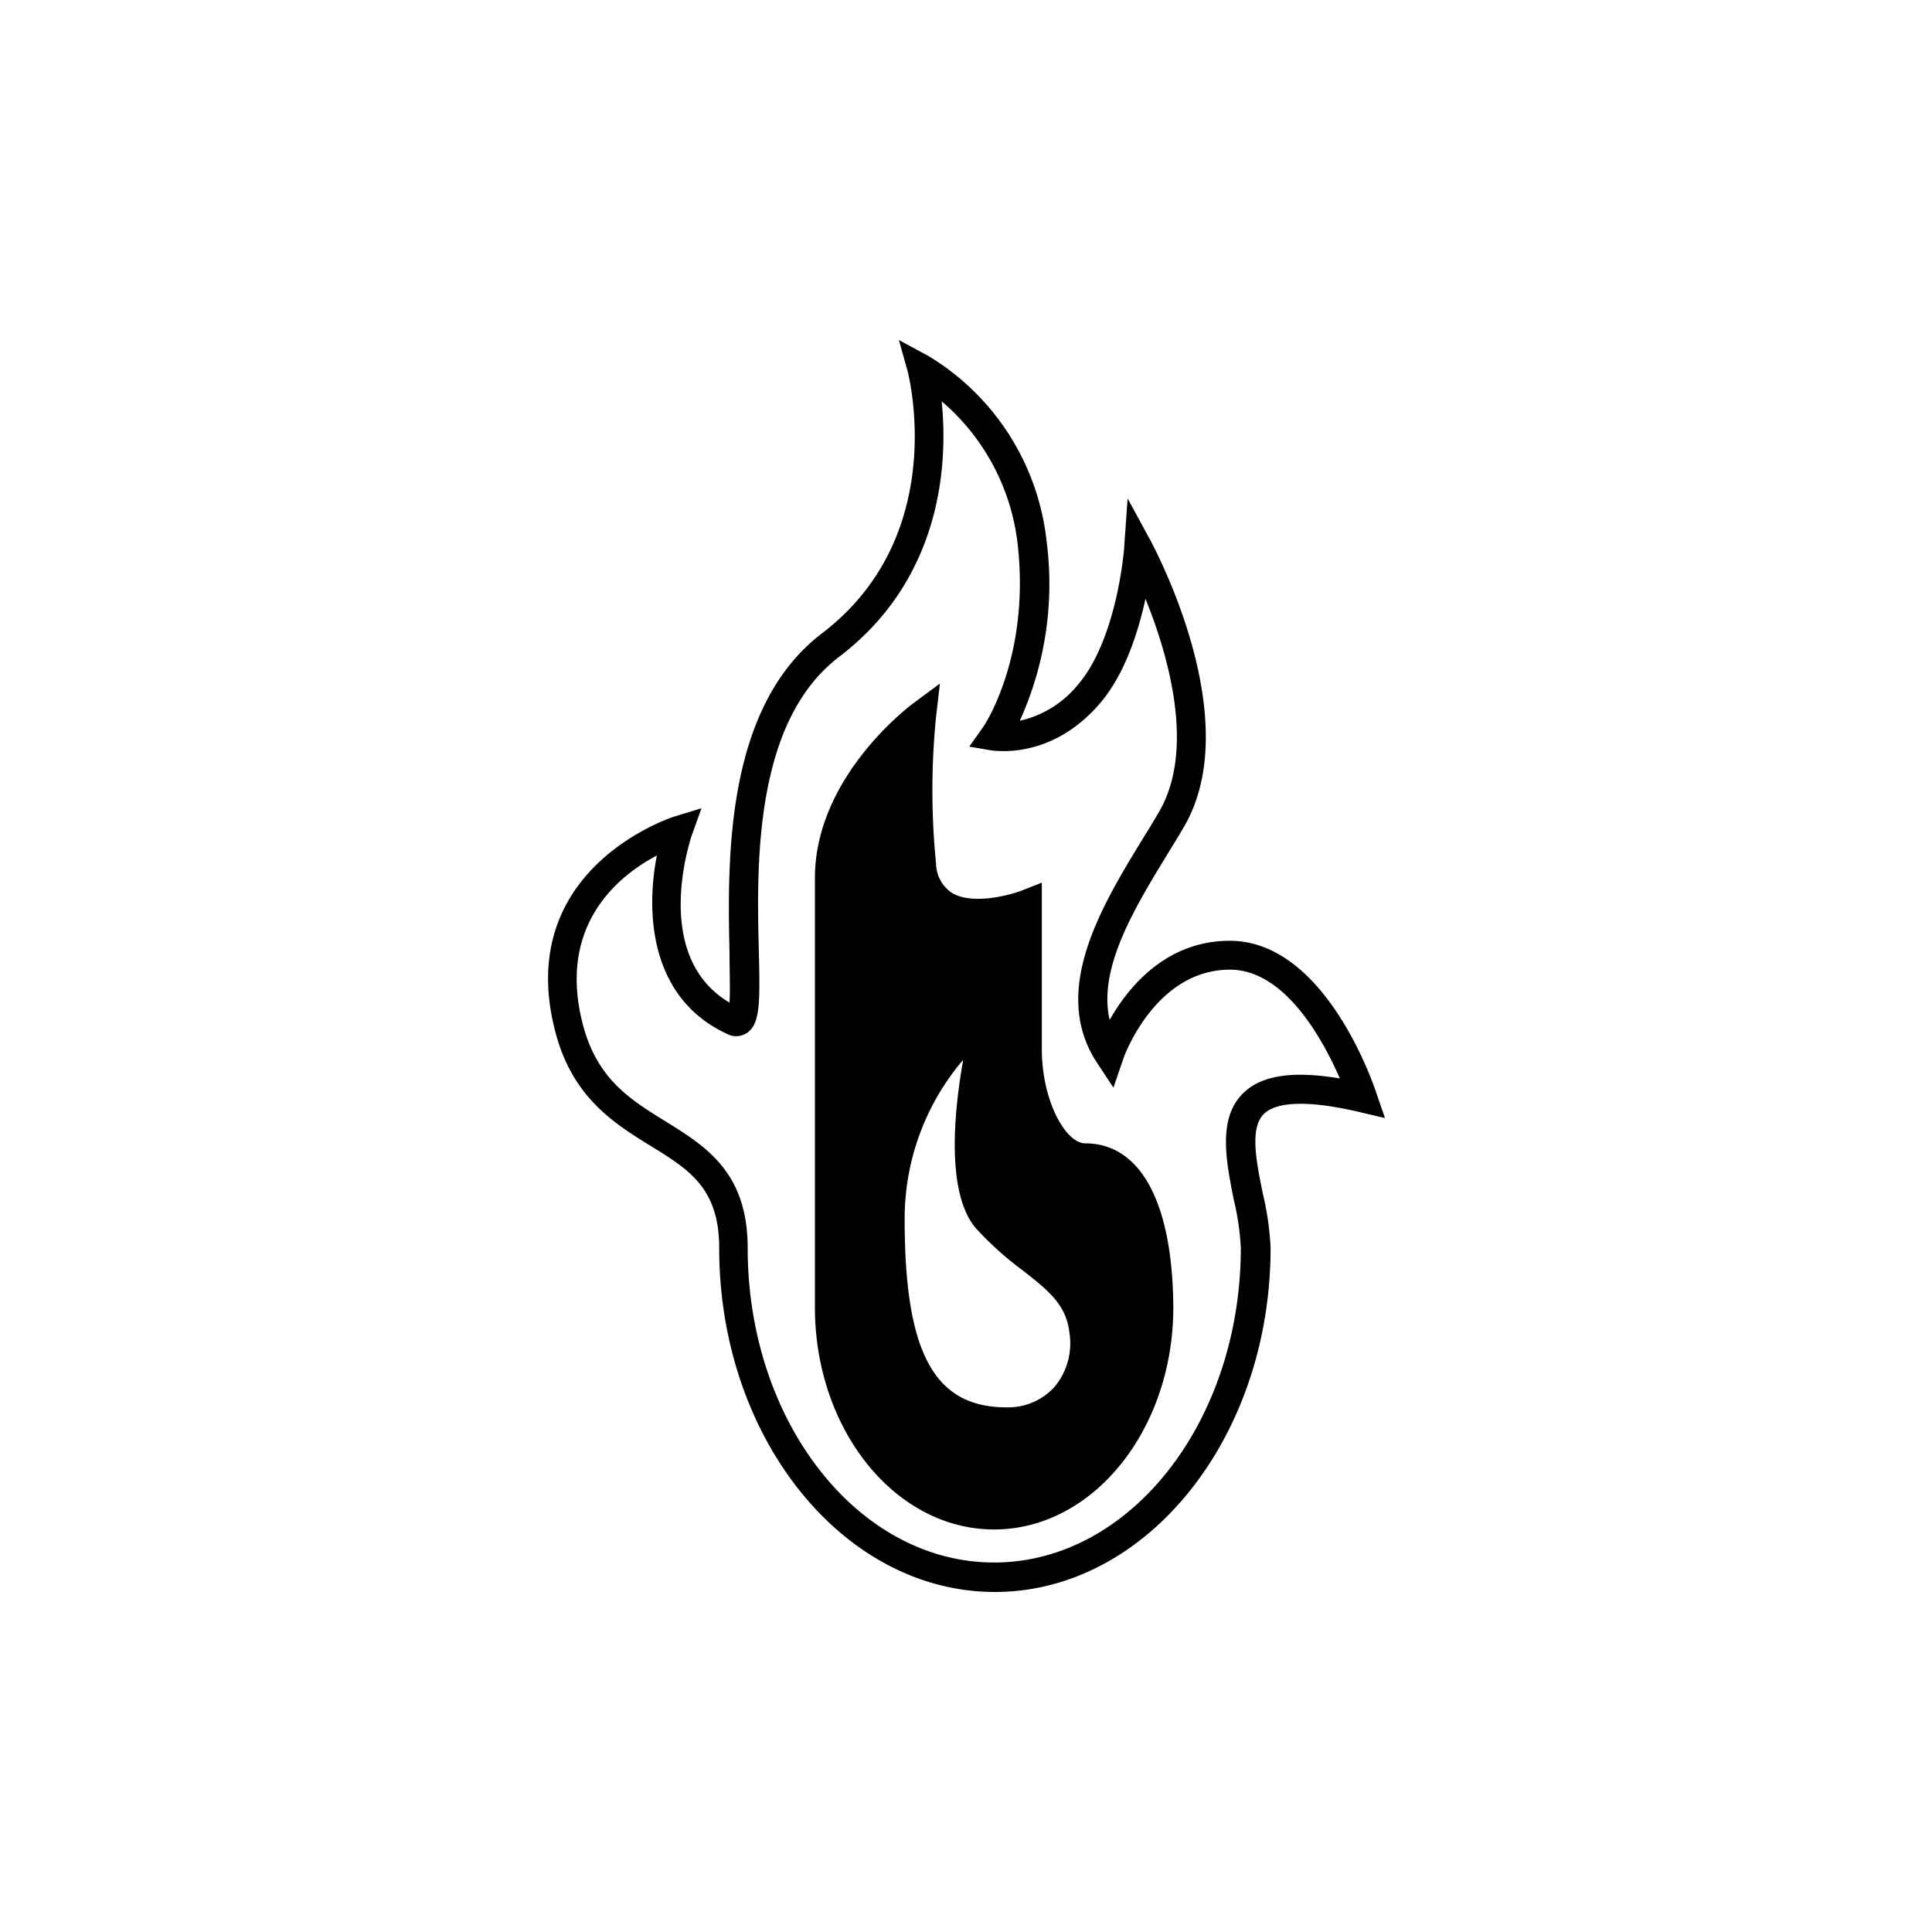 <svg id="Layer_1" data-name="Layer 1" xmlns="http://www.w3.org/2000/svg" viewBox="0 0 200 200"><title>iconArtboard 5</title><path d="M142.5,113.21c-.21-.65-5.23-15.82-15.19-15.82-6.63,0-10.53,4.83-12.44,8.19-1.24-5.35,2.62-11.66,6.09-17.33.55-.9,1.09-1.77,1.58-2.62,6.54-11.09-3-28.78-3.36-29.53l-2.45-4.5-.36,5.11c0,.1-.72,9.52-4.85,14.25a10.74,10.74,0,0,1-5.95,3.65A34.29,34.29,0,0,0,108.34,56a25.63,25.63,0,0,0-12.2-19.13L93.05,35.2,94,38.58c0,.17,4.4,16.86-8.93,27C75,73.27,75.31,89.16,75.52,98.66c0,1.87.08,3.93,0,5.13C67.42,99,71.44,87,71.62,86.45l1-2.78-2.81.86c-.17.05-16.81,5.36-12.3,22.37,1.78,6.73,6.07,9.39,9.85,11.73,4,2.45,7.09,4.39,7.09,10.57,0,19.63,12.81,35.6,28.54,35.6s28.54-16,28.54-35.6a29.74,29.74,0,0,0-.8-5.63c-.68-3.35-1.39-6.8.12-8.27.95-.92,3.43-1.7,9.93-.17l2.59.61Zm-13.79-.06c-2.69,2.61-1.77,7.08-1,11a27.46,27.46,0,0,1,.74,5c0,18-11.46,32.6-25.54,32.6S77.4,147.17,77.4,129.2c0-7.85-4.33-10.53-8.51-13.12-3.63-2.24-7.05-4.36-8.53-9.94C57.61,95.75,64.07,90.63,68,88.56c-1.18,6-.69,14.83,7.31,18.49a2,2,0,0,0,2-.11c1.41-.93,1.36-3.25,1.25-8.34C78.32,89.67,78,74.74,86.86,68c10.86-8.27,11.24-20.4,10.62-26.46a22.81,22.81,0,0,1,7.87,14.81c1.33,11.79-3.59,19-3.64,19l-1.37,1.94,2.34.4c.25,0,6.07,1,11.08-4.76,2.65-3,4.07-7.5,4.82-10.94,2.3,5.68,5.24,15.55,1.37,22.11-.49.83-1,1.69-1.56,2.58-4.34,7.09-9.73,15.9-4.82,23.35l1.69,2.56,1-2.91c0-.09,3.24-9.3,11.07-9.3,5.71,0,9.65,7.31,11.37,11.26C133.79,110.82,130.59,111.32,128.71,113.15Z"/><path d="M112.34,118.36c-2,0-4.49-4.35-4.49-9.76V91.37l-2,.79c-1.32.51-5.2,1.56-7.33.26a3.72,3.72,0,0,1-1.62-3,76.58,76.58,0,0,1,0-15.22l.4-3.44-2.78,2.06c-.41.31-10.16,7.63-10.16,18.08v44.43c0,12.68,8.32,23,18.55,23s18.55-10.32,18.55-23C121.4,124.55,118.1,118.36,112.34,118.36Zm-11.25,8.86a33.54,33.54,0,0,0,4.74,4.26c2.66,2.08,4.59,3.58,4.89,6.59a7,7,0,0,1-1.61,5.56,6.49,6.49,0,0,1-4.9,2.06c-7.5,0-10.56-5.64-10.56-19.46a25.34,25.34,0,0,1,6.06-16.52C98.74,115.18,97.91,123.62,101.09,127.23Z"/></svg>